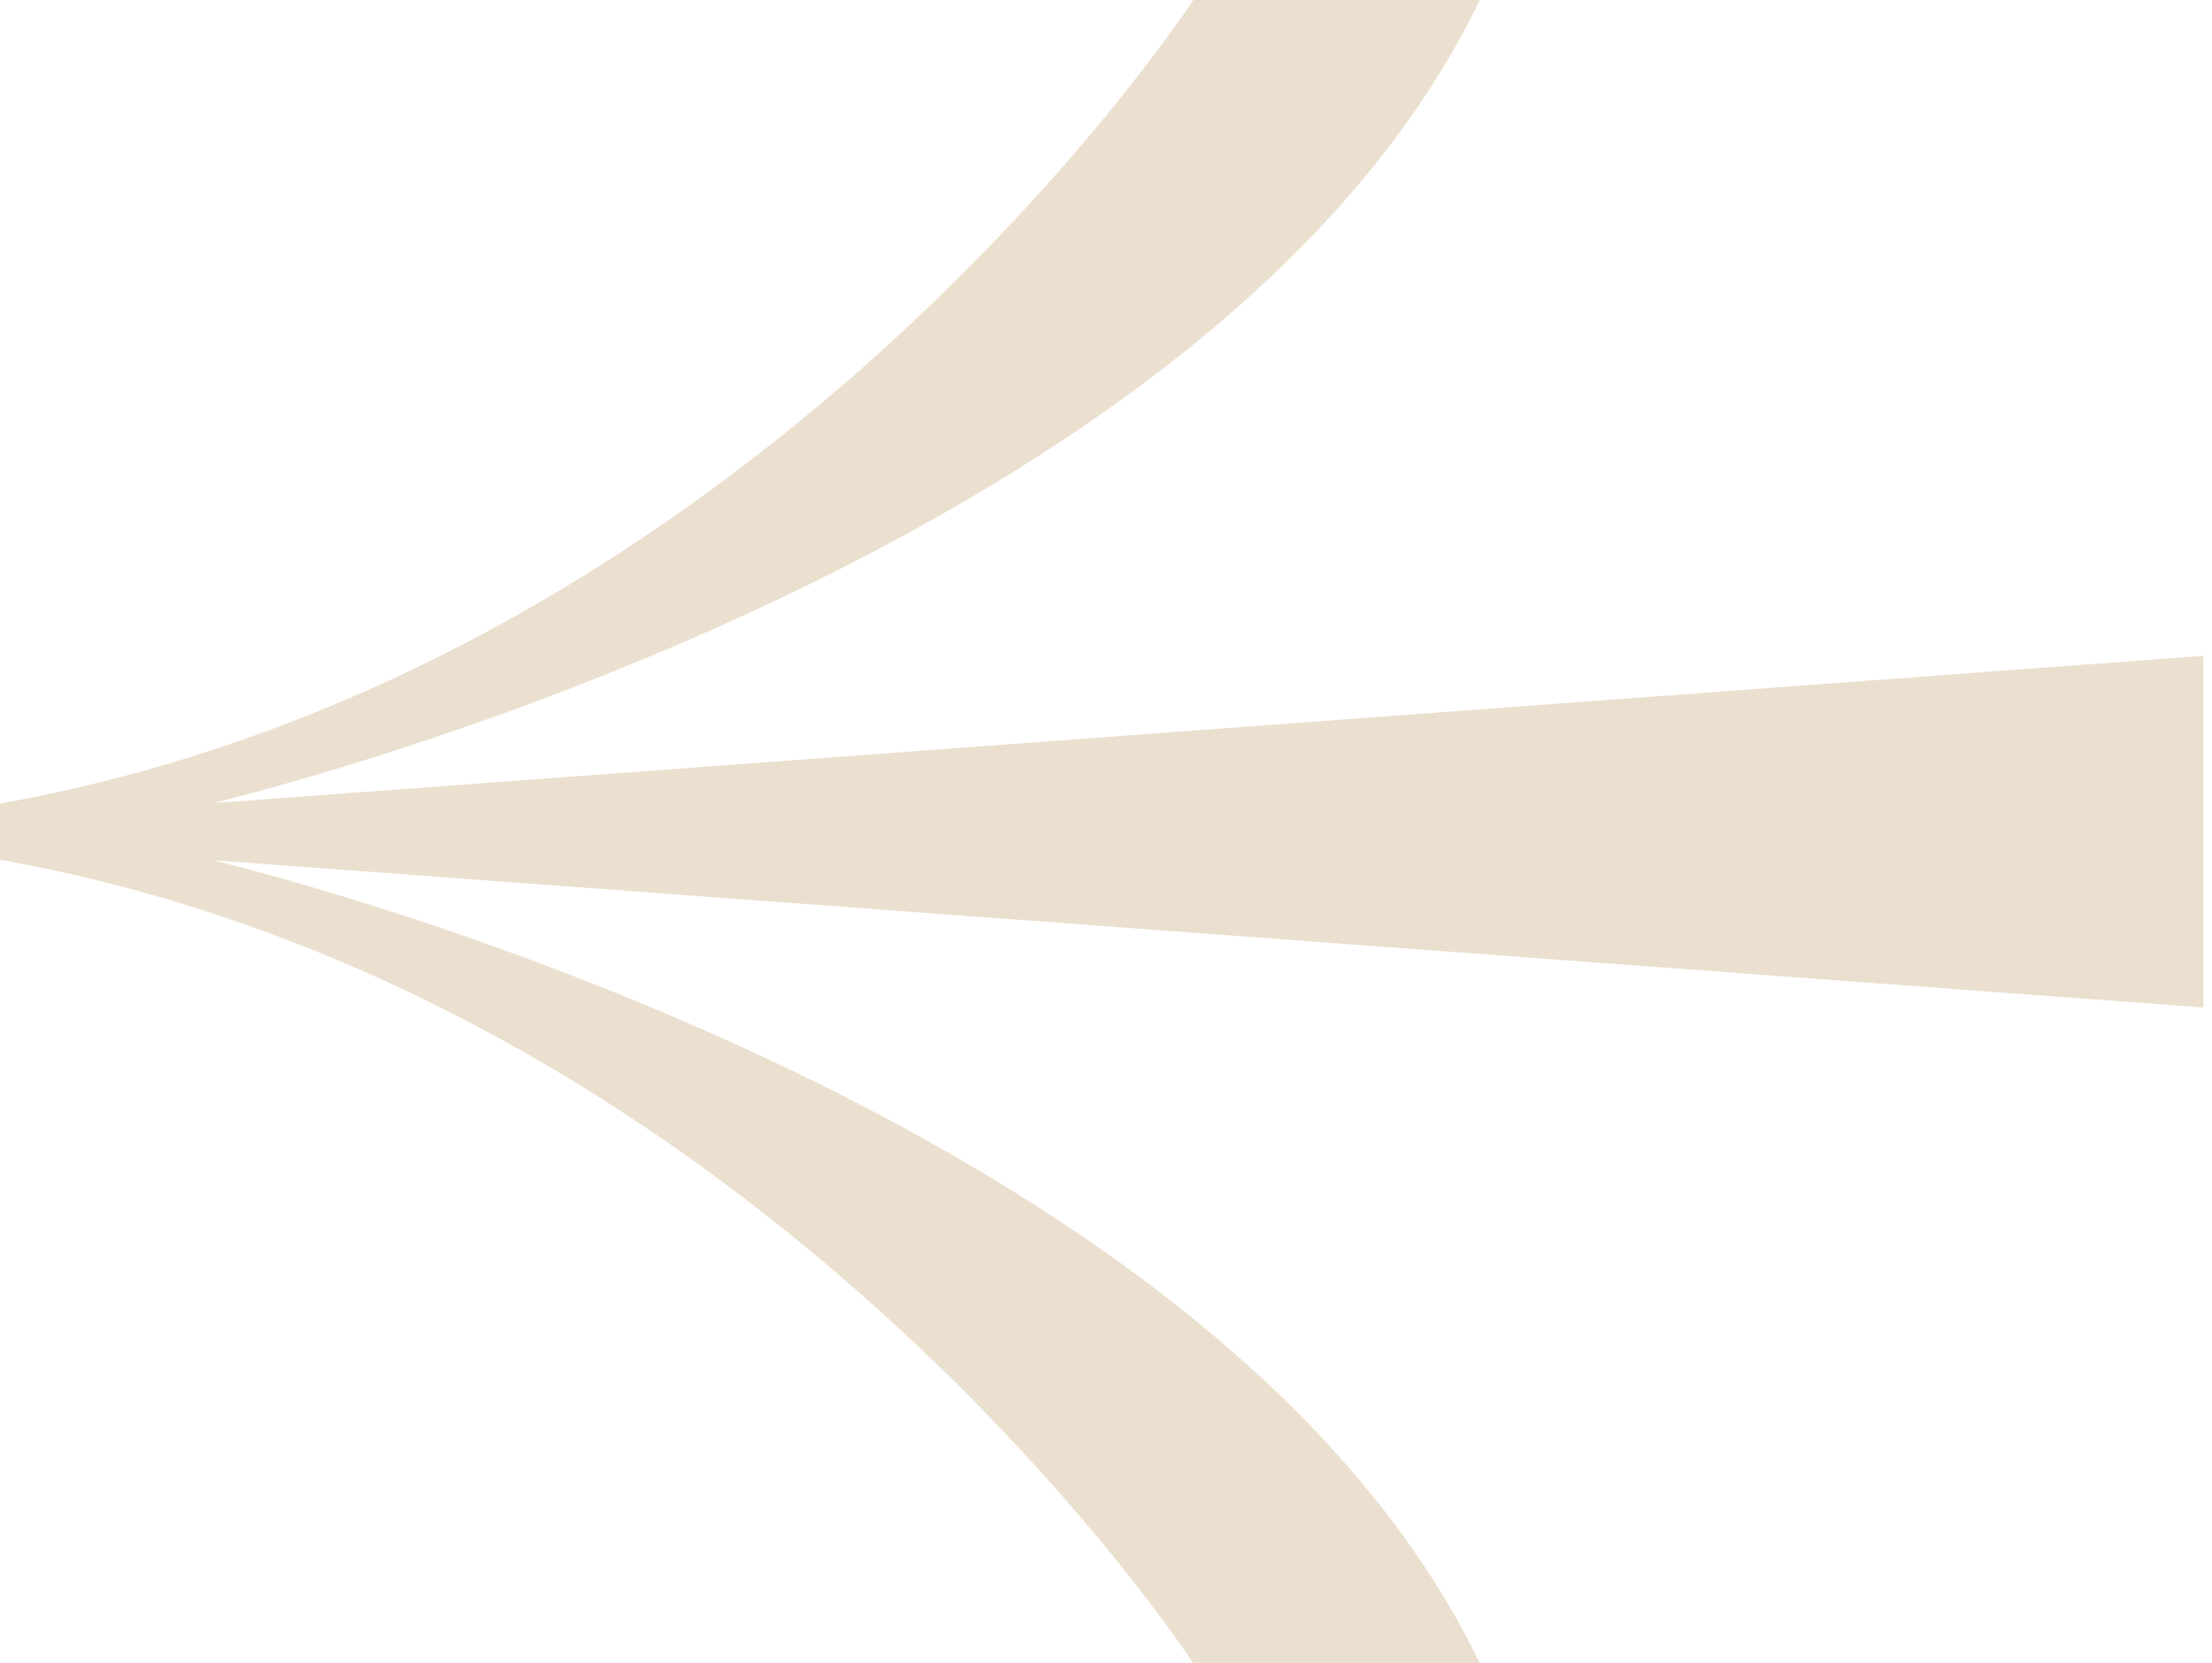 <svg width="117" height="88" viewBox="0 0 117 88" fill="none" xmlns="http://www.w3.org/2000/svg">
<path d="M63.116 88H78.272C63.742 57.791 11.23 45.507 11.23 45.507L116.541 53.302V34.698L11.23 42.493C11.23 42.493 63.742 30.209 78.272 0H63.116C63.116 0 40.16 35.346 0 42.514L0 44L0 45.486C40.16 52.654 63.116 88 63.116 88Z" fill="#EBE0CF"/>
</svg>
